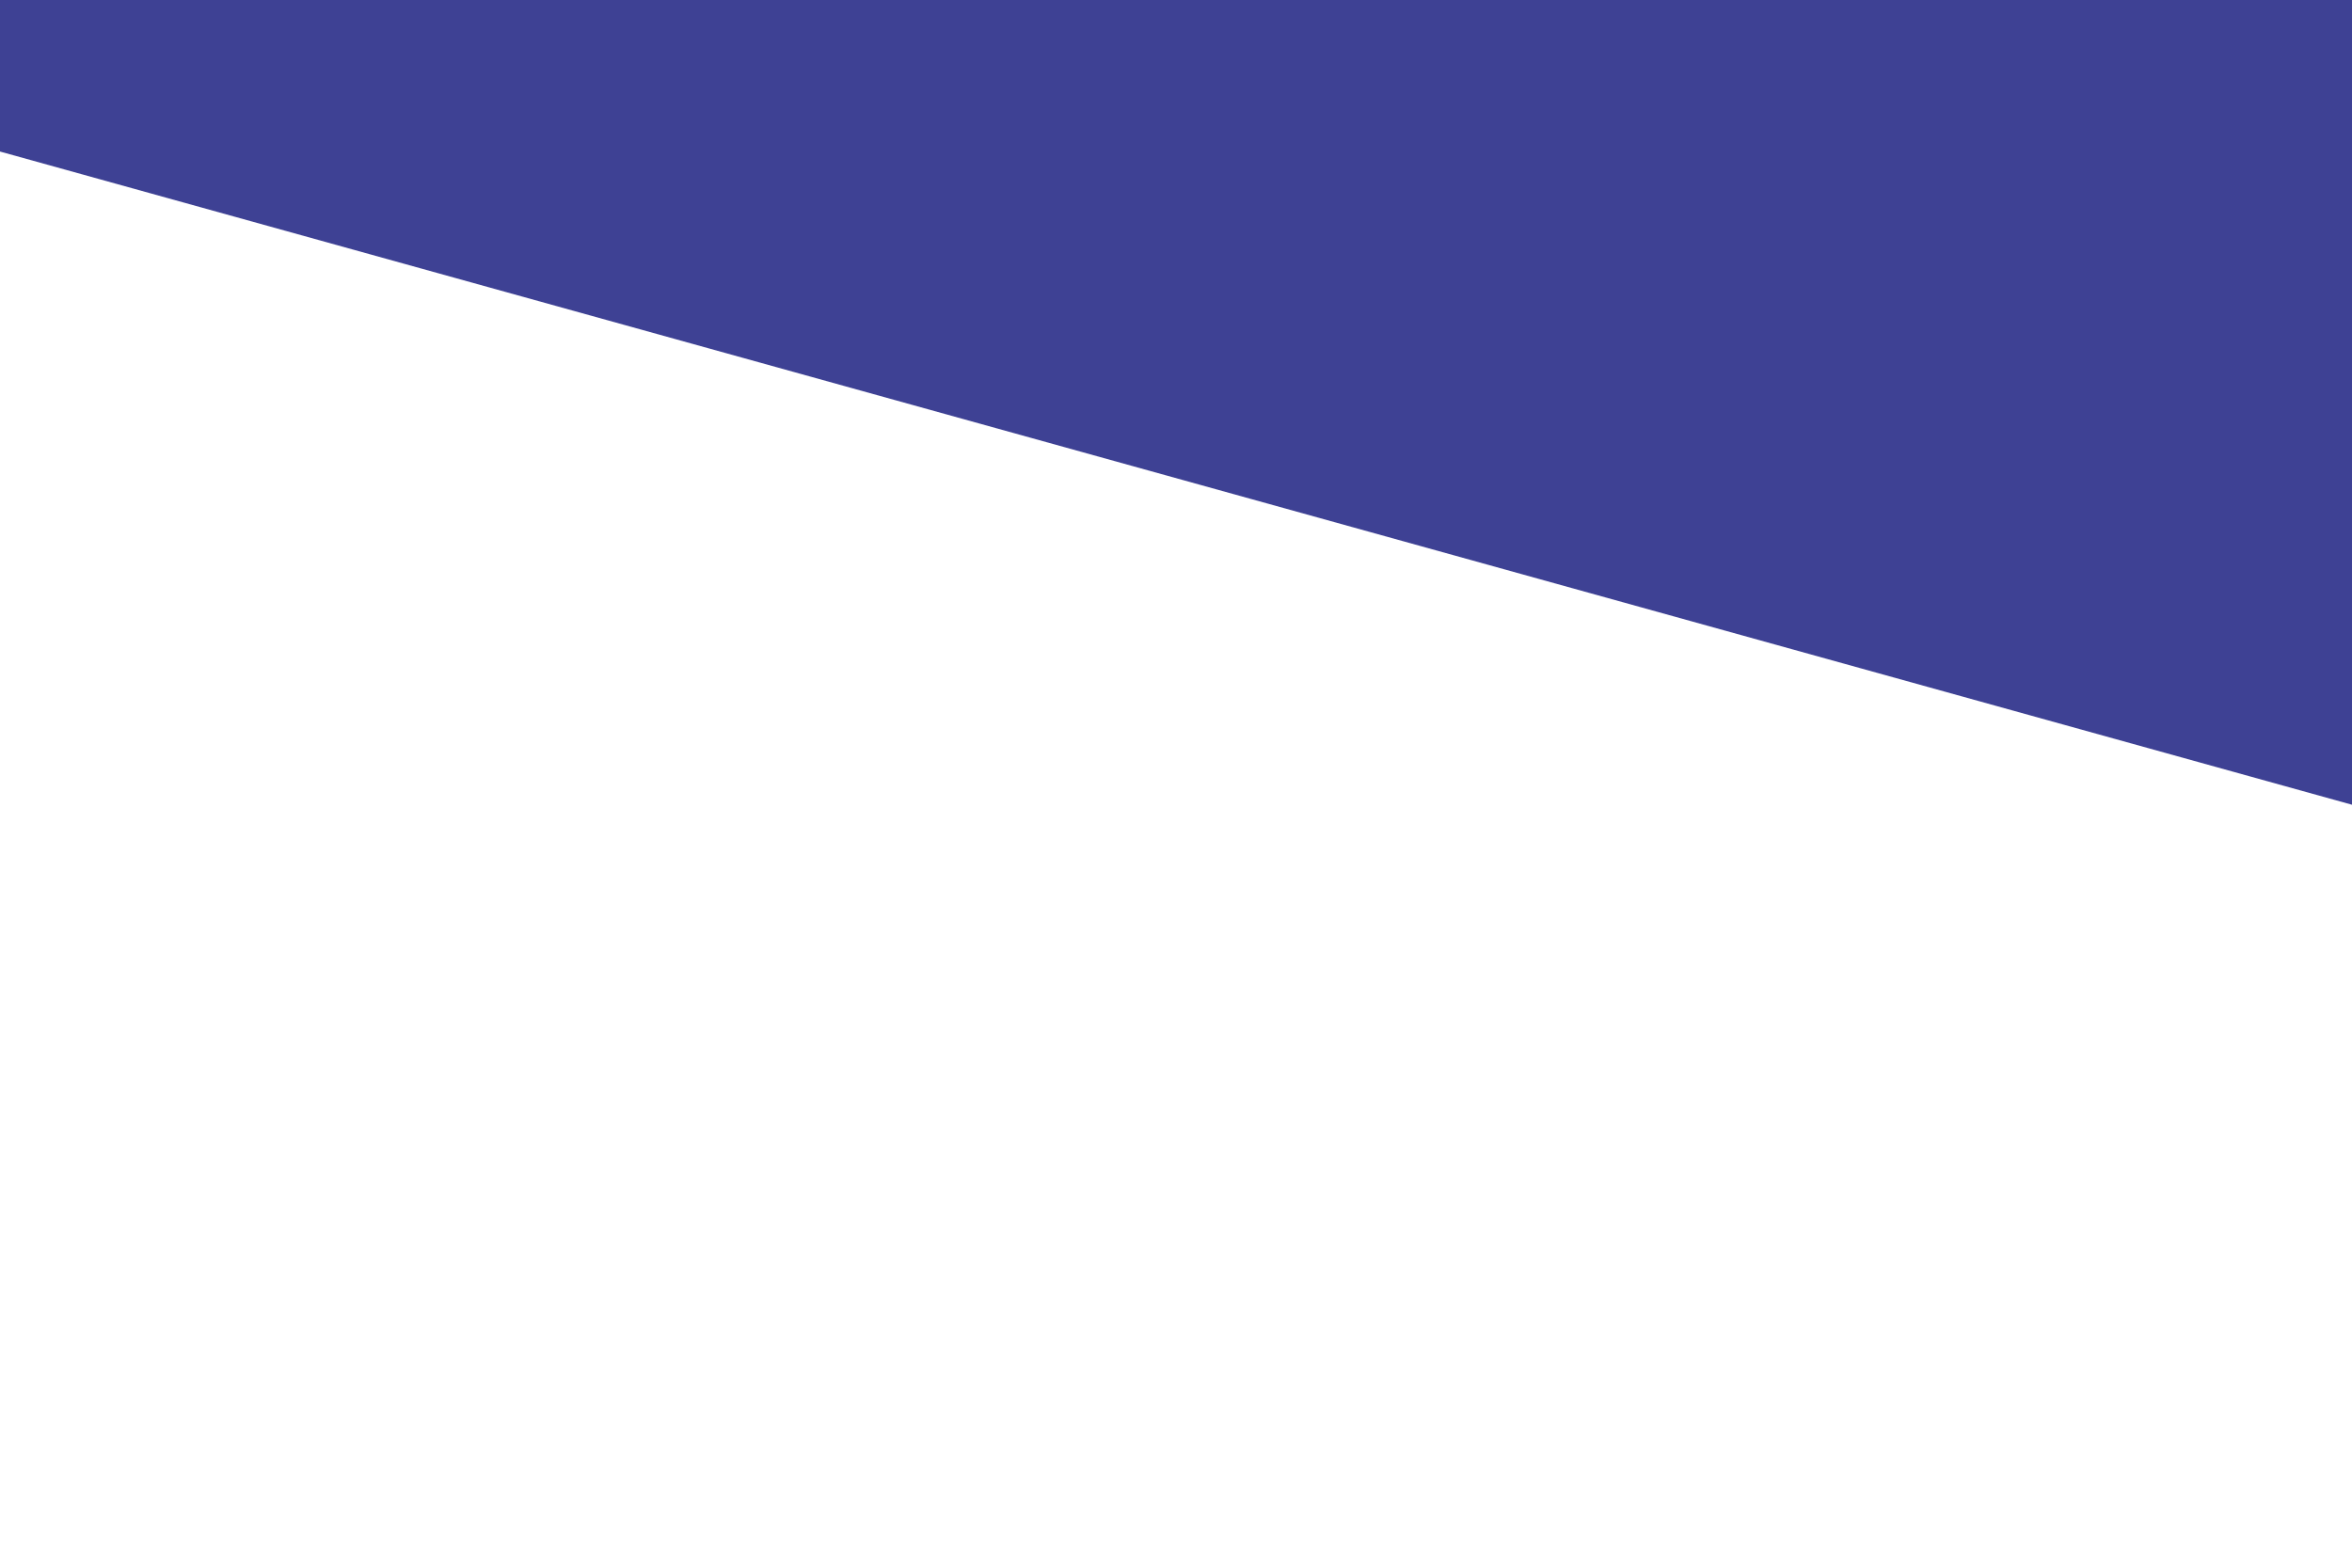 <svg id="visual" viewBox="0 0 900 600" width="900" height="600" xmlns="http://www.w3.org/2000/svg" xmlns:xlink="http://www.w3.org/1999/xlink" version="1.1"><path d="M0 58L900 308L900 0L0 0Z" fill="#3e4194" stroke-linecap="round" stroke-linejoin="miter"></path></svg>